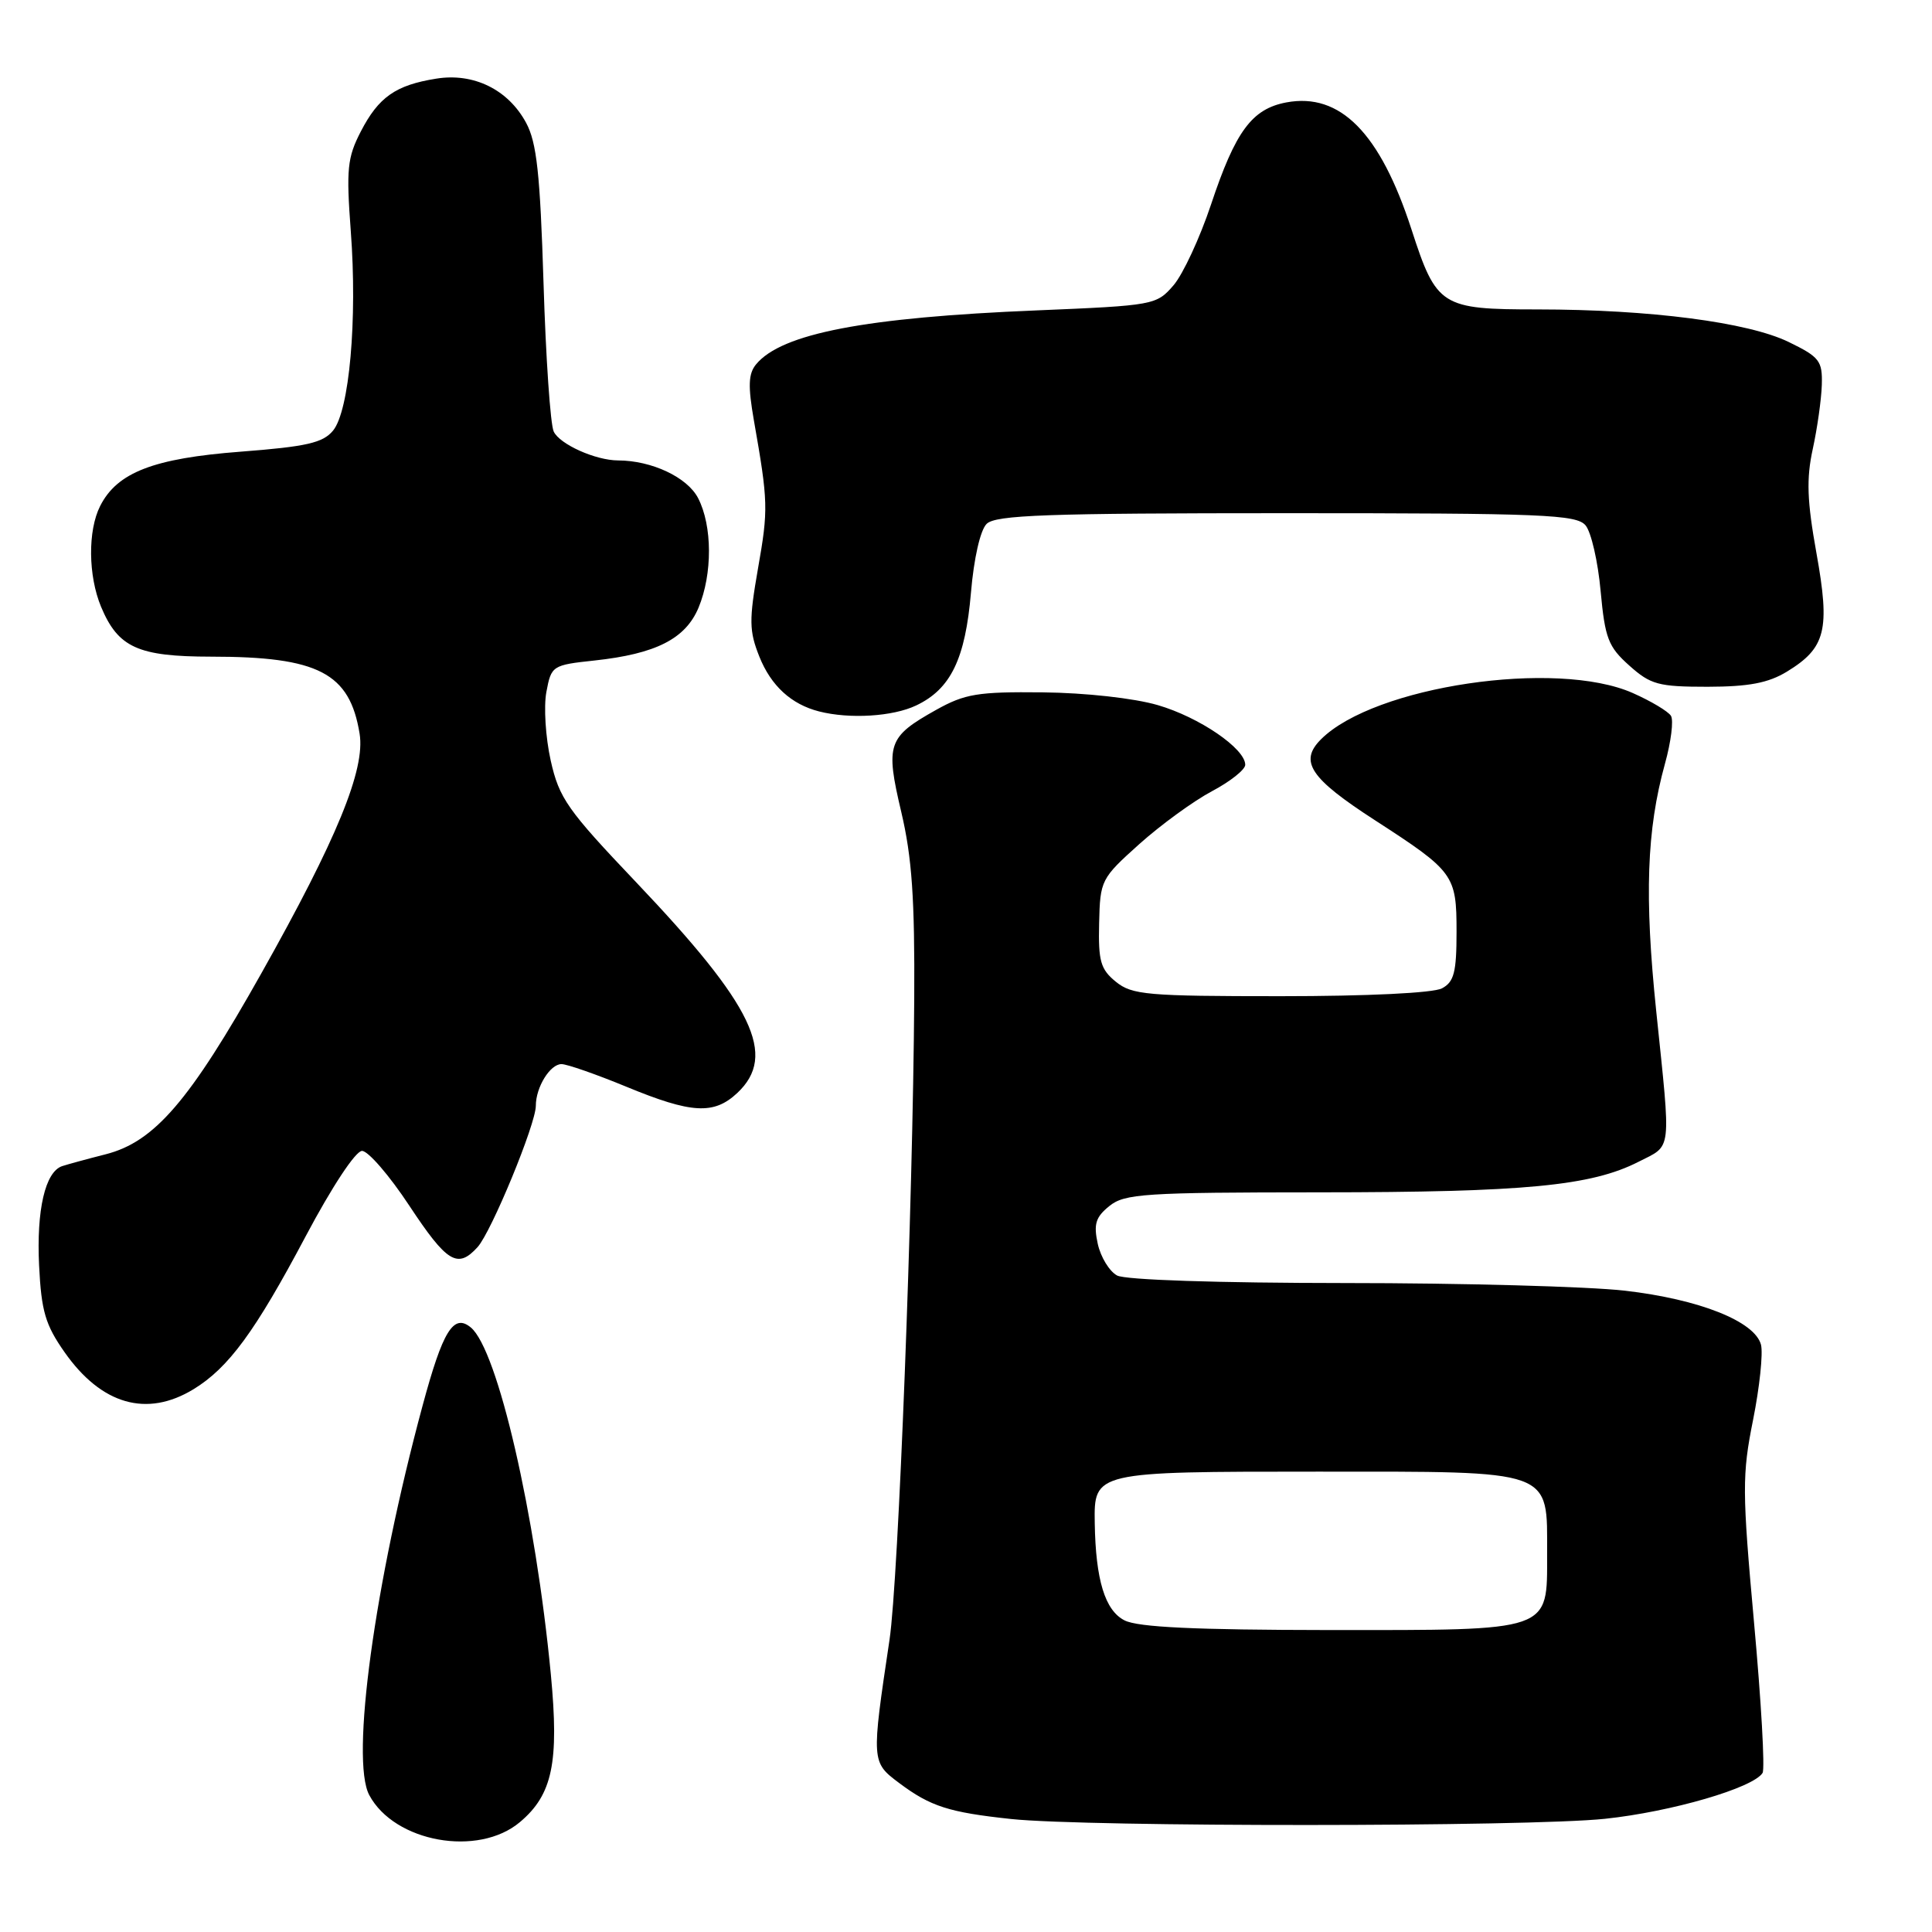 <?xml version="1.0" encoding="UTF-8" standalone="no"?>
<!DOCTYPE svg PUBLIC "-//W3C//DTD SVG 1.1//EN" "http://www.w3.org/Graphics/SVG/1.1/DTD/svg11.dtd" >
<svg xmlns="http://www.w3.org/2000/svg" xmlns:xlink="http://www.w3.org/1999/xlink" version="1.1" viewBox="0 0 256 256">
 <g >
 <path fill="currentColor"
d=" M 68.89 241.44 C 73.21 237.81 74.10 233.54 72.99 221.87 C 70.96 200.63 65.94 178.86 62.39 175.90 C 60.10 174.00 58.67 176.31 55.98 186.31 C 49.62 209.86 46.43 233.20 48.93 237.86 C 52.27 244.11 63.36 246.10 68.89 241.44 Z  M 212.67 241.00 C 221.47 240.07 232.32 236.91 233.55 234.92 C 233.88 234.39 233.37 225.43 232.42 215.01 C 230.84 197.55 230.83 195.43 232.29 188.15 C 233.16 183.80 233.63 179.32 233.34 178.18 C 232.52 175.08 225.17 172.16 215.29 171.02 C 210.46 170.47 193.76 170.01 178.18 170.01 C 161.39 170.00 149.11 169.60 148.02 169.01 C 147.00 168.46 145.85 166.58 145.46 164.82 C 144.89 162.21 145.17 161.28 146.99 159.81 C 149.01 158.17 151.63 158.00 174.86 157.99 C 202.04 157.98 210.85 157.14 217.12 153.94 C 221.59 151.66 221.43 153.01 219.46 134.00 C 217.88 118.76 218.19 109.98 220.61 101.22 C 221.42 98.31 221.78 95.45 221.41 94.85 C 221.04 94.26 218.77 92.90 216.35 91.83 C 206.21 87.34 182.08 90.92 175.04 97.96 C 172.10 100.90 173.58 103.12 182.21 108.70 C 192.67 115.47 193.00 115.92 193.00 123.46 C 193.00 128.83 192.67 130.11 191.07 130.96 C 189.92 131.58 181.17 132.00 169.68 132.00 C 152.00 132.00 150.01 131.83 147.86 130.09 C 145.83 128.44 145.52 127.35 145.64 122.34 C 145.77 116.63 145.89 116.40 150.97 111.84 C 153.83 109.28 158.16 106.13 160.59 104.84 C 163.01 103.56 165.00 101.98 165.00 101.34 C 165.00 99.19 158.91 95.03 153.41 93.43 C 150.25 92.51 143.83 91.80 138.17 91.74 C 129.55 91.65 127.86 91.93 124.03 94.07 C 117.63 97.65 117.30 98.60 119.42 107.58 C 120.84 113.60 121.22 119.07 121.14 132.40 C 120.97 159.56 119.05 209.31 117.87 217.25 C 115.45 233.45 115.45 233.49 119.16 236.27 C 123.30 239.37 125.75 240.15 134.00 241.03 C 144.11 242.10 202.43 242.08 212.67 241.00 Z  M 25.64 184.08 C 30.29 181.24 33.81 176.44 40.50 163.82 C 43.99 157.24 47.12 152.50 47.97 152.50 C 48.78 152.50 51.60 155.76 54.23 159.75 C 59.23 167.31 60.63 168.17 63.28 165.25 C 65.12 163.21 71.00 148.95 71.00 146.52 C 71.00 144.06 72.89 141.00 74.40 141.00 C 75.13 141.00 79.00 142.35 83.00 144.00 C 91.65 147.57 94.59 147.73 97.69 144.83 C 103.01 139.83 99.86 133.28 84.28 116.89 C 75.18 107.32 74.09 105.78 72.97 100.77 C 72.29 97.72 72.03 93.64 72.40 91.68 C 73.05 88.21 73.18 88.12 78.78 87.52 C 86.91 86.64 90.83 84.65 92.56 80.52 C 94.42 76.05 94.40 69.67 92.50 66.00 C 91.07 63.24 86.36 61.02 81.90 61.01 C 78.91 61.00 74.16 58.87 73.37 57.18 C 72.93 56.26 72.32 47.40 72.02 37.50 C 71.57 23.02 71.12 18.87 69.71 16.27 C 67.34 11.87 62.76 9.62 57.81 10.42 C 52.42 11.28 50.17 12.86 47.81 17.42 C 46.02 20.88 45.87 22.42 46.48 30.62 C 47.37 42.38 46.29 54.43 44.13 57.06 C 42.79 58.68 40.63 59.18 31.88 59.85 C 20.34 60.73 15.52 62.60 13.27 67.05 C 11.62 70.31 11.68 76.29 13.39 80.40 C 15.65 85.81 18.29 87.00 27.97 87.01 C 42.20 87.01 46.34 89.17 47.65 97.22 C 48.42 101.96 44.64 111.17 34.63 128.97 C 25.12 145.90 20.47 151.30 14.00 152.95 C 11.52 153.58 8.93 154.29 8.23 154.52 C 5.99 155.28 4.82 160.32 5.18 167.69 C 5.48 173.75 6.01 175.55 8.56 179.18 C 13.44 186.13 19.45 187.85 25.64 184.08 Z  M 121.39 93.48 C 125.98 91.31 127.91 87.31 128.66 78.50 C 129.04 74.01 129.89 70.25 130.73 69.42 C 131.90 68.24 138.72 68.00 170.45 68.00 C 204.54 68.00 208.90 68.18 210.10 69.62 C 210.84 70.51 211.74 74.42 212.09 78.31 C 212.67 84.58 213.10 85.70 215.89 88.19 C 218.72 90.72 219.75 91.00 226.27 91.00 C 231.73 90.99 234.30 90.50 236.77 89.00 C 241.93 85.85 242.52 83.48 240.69 73.30 C 239.44 66.35 239.34 63.45 240.20 59.50 C 240.80 56.75 241.34 52.92 241.40 51.00 C 241.49 47.81 241.11 47.31 237.00 45.31 C 231.59 42.69 218.64 41.01 203.75 41.00 C 190.94 41.00 190.34 40.62 187.02 30.37 C 182.87 17.60 177.58 12.24 170.45 13.57 C 165.88 14.43 163.70 17.39 160.46 27.12 C 158.99 31.52 156.76 36.33 155.50 37.80 C 153.24 40.42 152.92 40.48 137.35 41.13 C 114.63 42.06 103.57 44.19 100.19 48.27 C 99.16 49.51 99.10 51.14 99.89 55.68 C 101.79 66.49 101.82 67.49 100.44 75.32 C 99.24 82.19 99.26 83.60 100.62 87.01 C 102.17 90.88 104.85 93.33 108.54 94.27 C 112.59 95.30 118.31 94.95 121.39 93.48 Z  M 149.01 214.71 C 146.42 213.40 145.18 209.35 145.06 201.82 C 144.95 195.01 145.00 195.00 174.57 195.00 C 206.12 195.00 205.00 194.60 205.00 205.94 C 205.00 216.28 205.79 216.00 176.03 215.99 C 158.33 215.97 150.81 215.62 149.01 214.71 Z "/>
</g>
</svg>